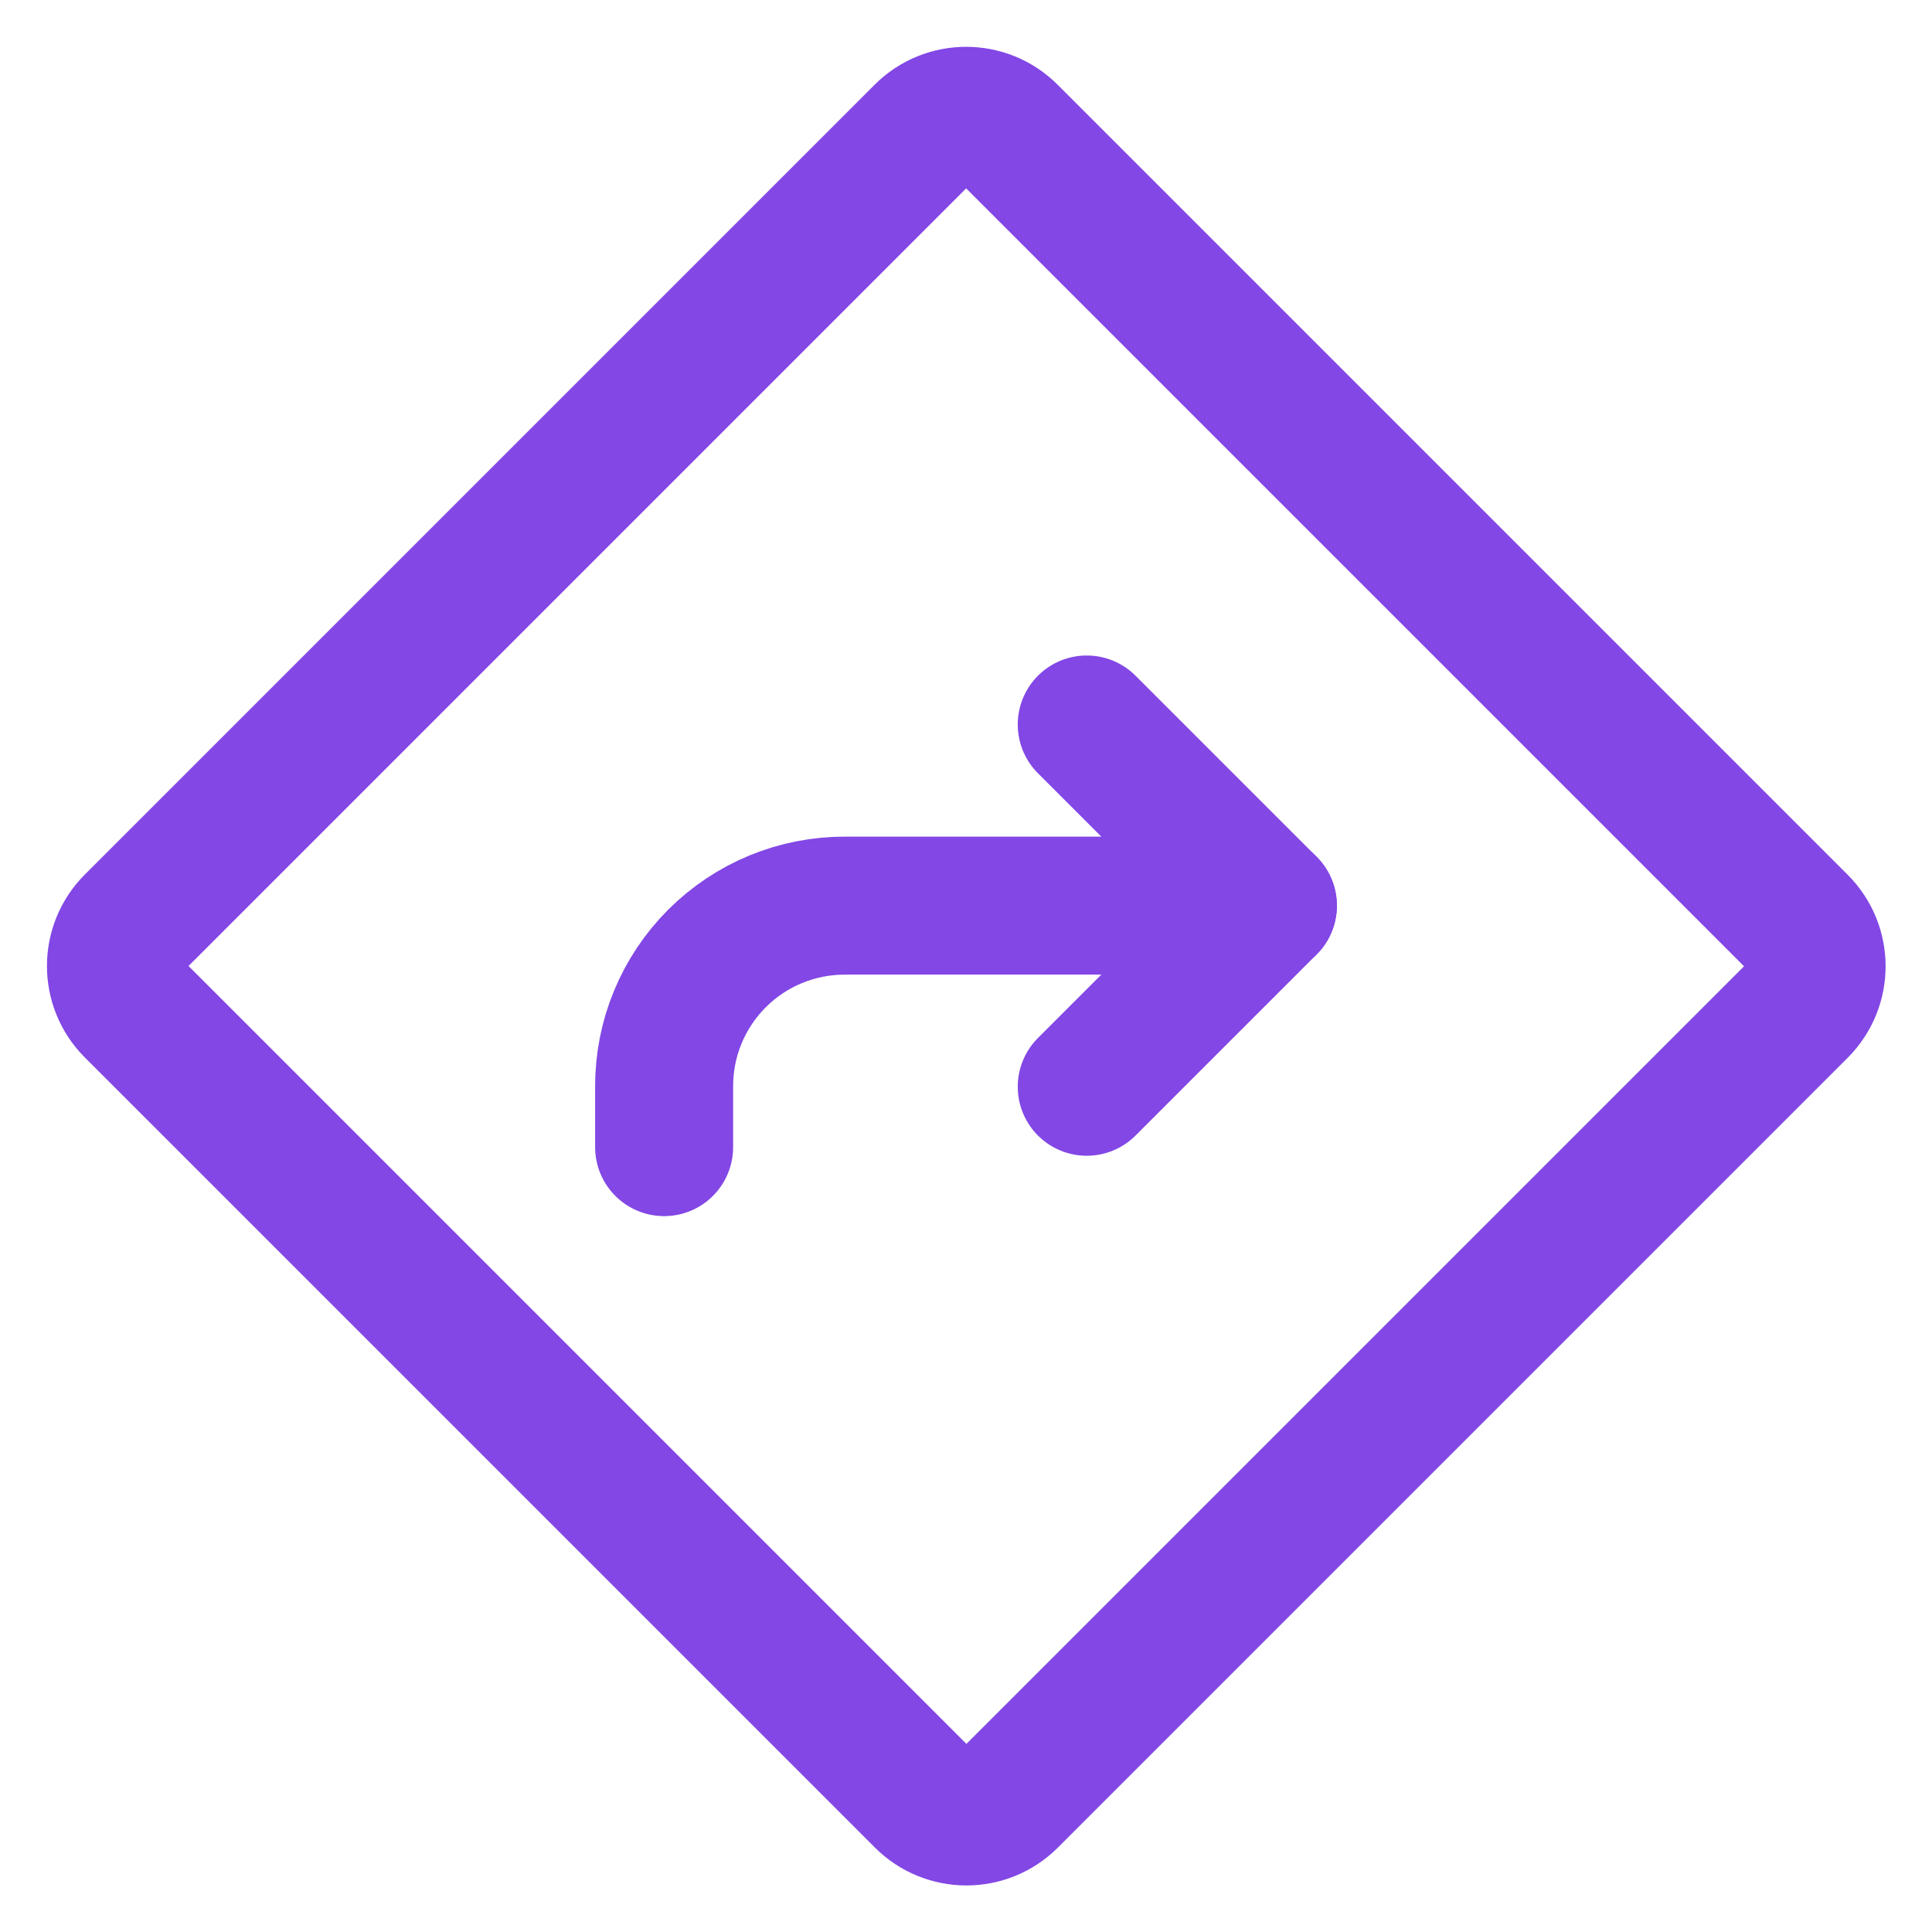<svg width="28" height="28" viewBox="0 0 28 28" fill="none" xmlns="http://www.w3.org/2000/svg">
<path d="M15.75 15.75L18.375 13.125L15.75 10.5" stroke="#8247E5" stroke-width="2" stroke-linecap="round" stroke-linejoin="round"/>
<path d="M13.383 1.935L1.937 13.381C1.595 13.723 1.595 14.277 1.937 14.619L13.387 26.069C13.729 26.411 14.283 26.411 14.625 26.069L26.071 14.623C26.413 14.281 26.413 13.727 26.071 13.385L14.621 1.935C14.279 1.593 13.725 1.593 13.383 1.935Z" stroke="#8247E5" stroke-width="2" stroke-linecap="round" stroke-linejoin="round"/>
<path d="M9.625 16.625V15.75C9.624 15.405 9.69 15.063 9.822 14.744C9.953 14.425 10.147 14.135 10.391 13.891C10.635 13.647 10.925 13.453 11.244 13.322C11.563 13.191 11.905 13.124 12.25 13.125H18.375" stroke="#8247E5" stroke-width="2" stroke-linecap="round" stroke-linejoin="round"/>
</svg>
